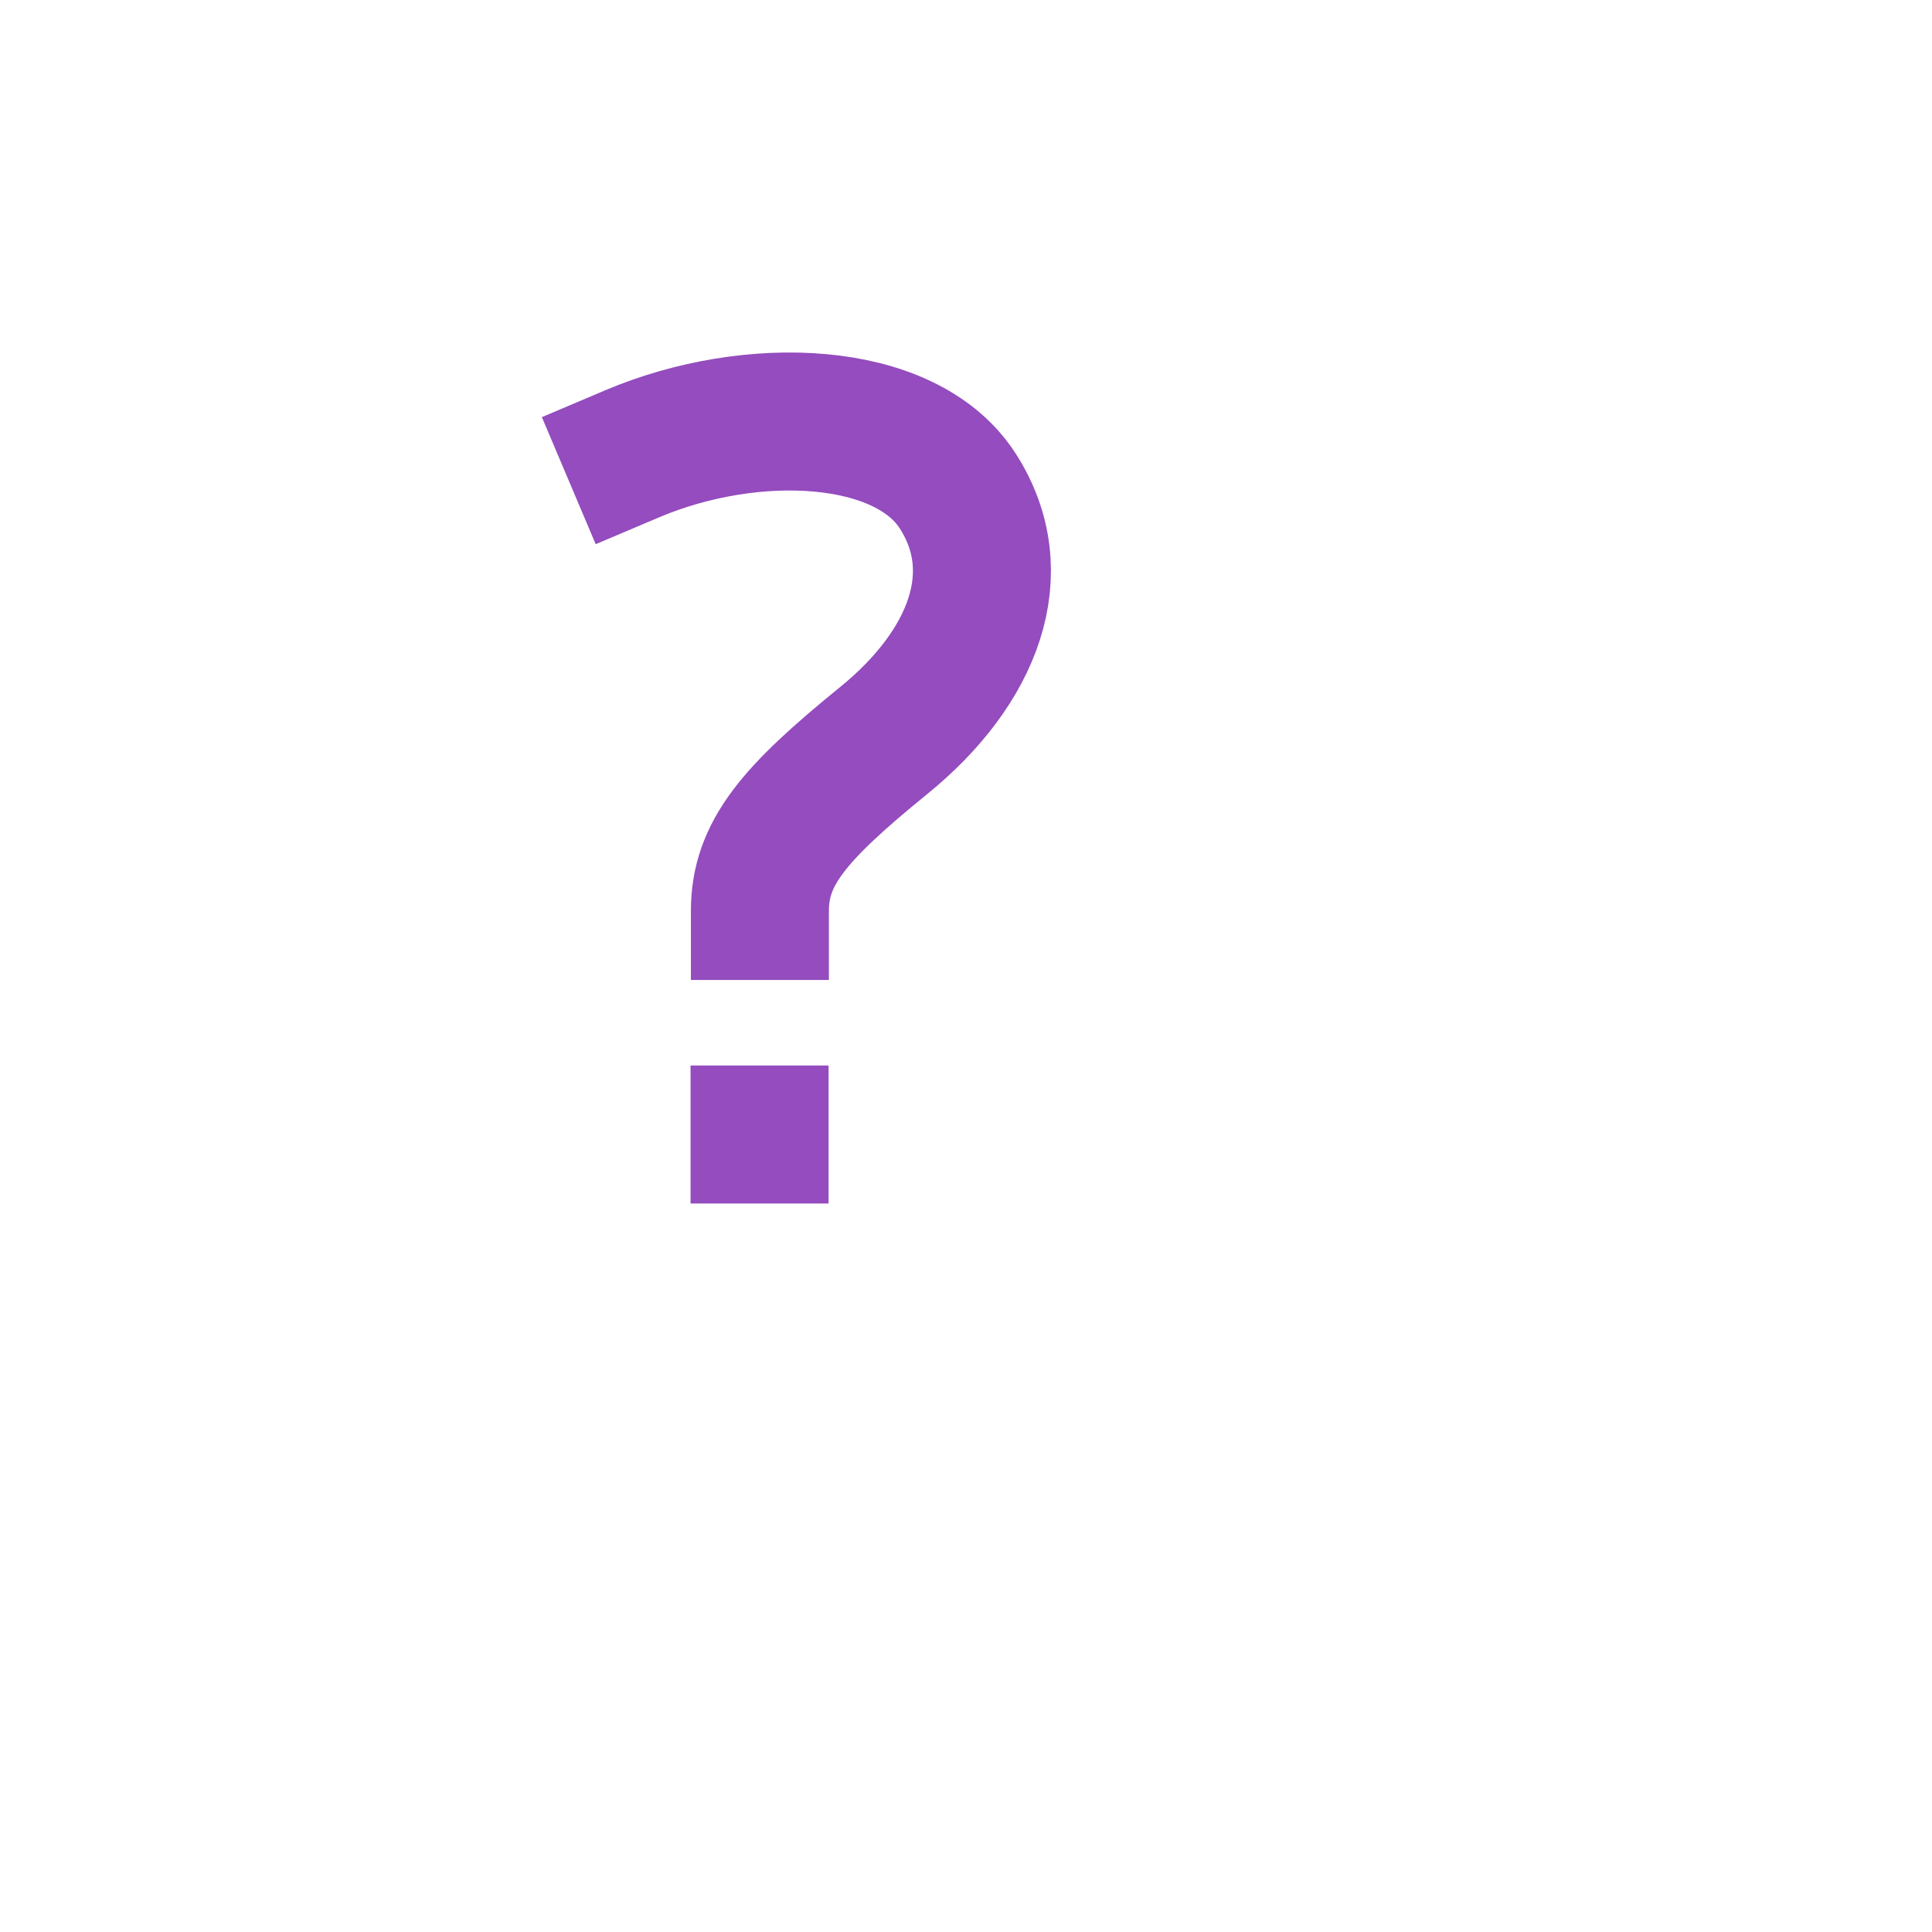 <svg width="28" height="28" viewBox="0 0 28 28" fill="none" xmlns="http://www.w3.org/2000/svg">
    <path d="M12.008 15.442H10.008V17.442H12.008V15.442Z" fill="#944CBE"/>
    <path d="M9.164 6.576C10.887 5.846 13.117 5.932 13.879 7.114C14.64 8.296 14.114 9.67 12.809 10.731C11.503 11.792 11.013 12.368 11.013 13.202" stroke="#944CBE" stroke-width="2" stroke-miterlimit="10" stroke-linecap="square"/>
</svg>
